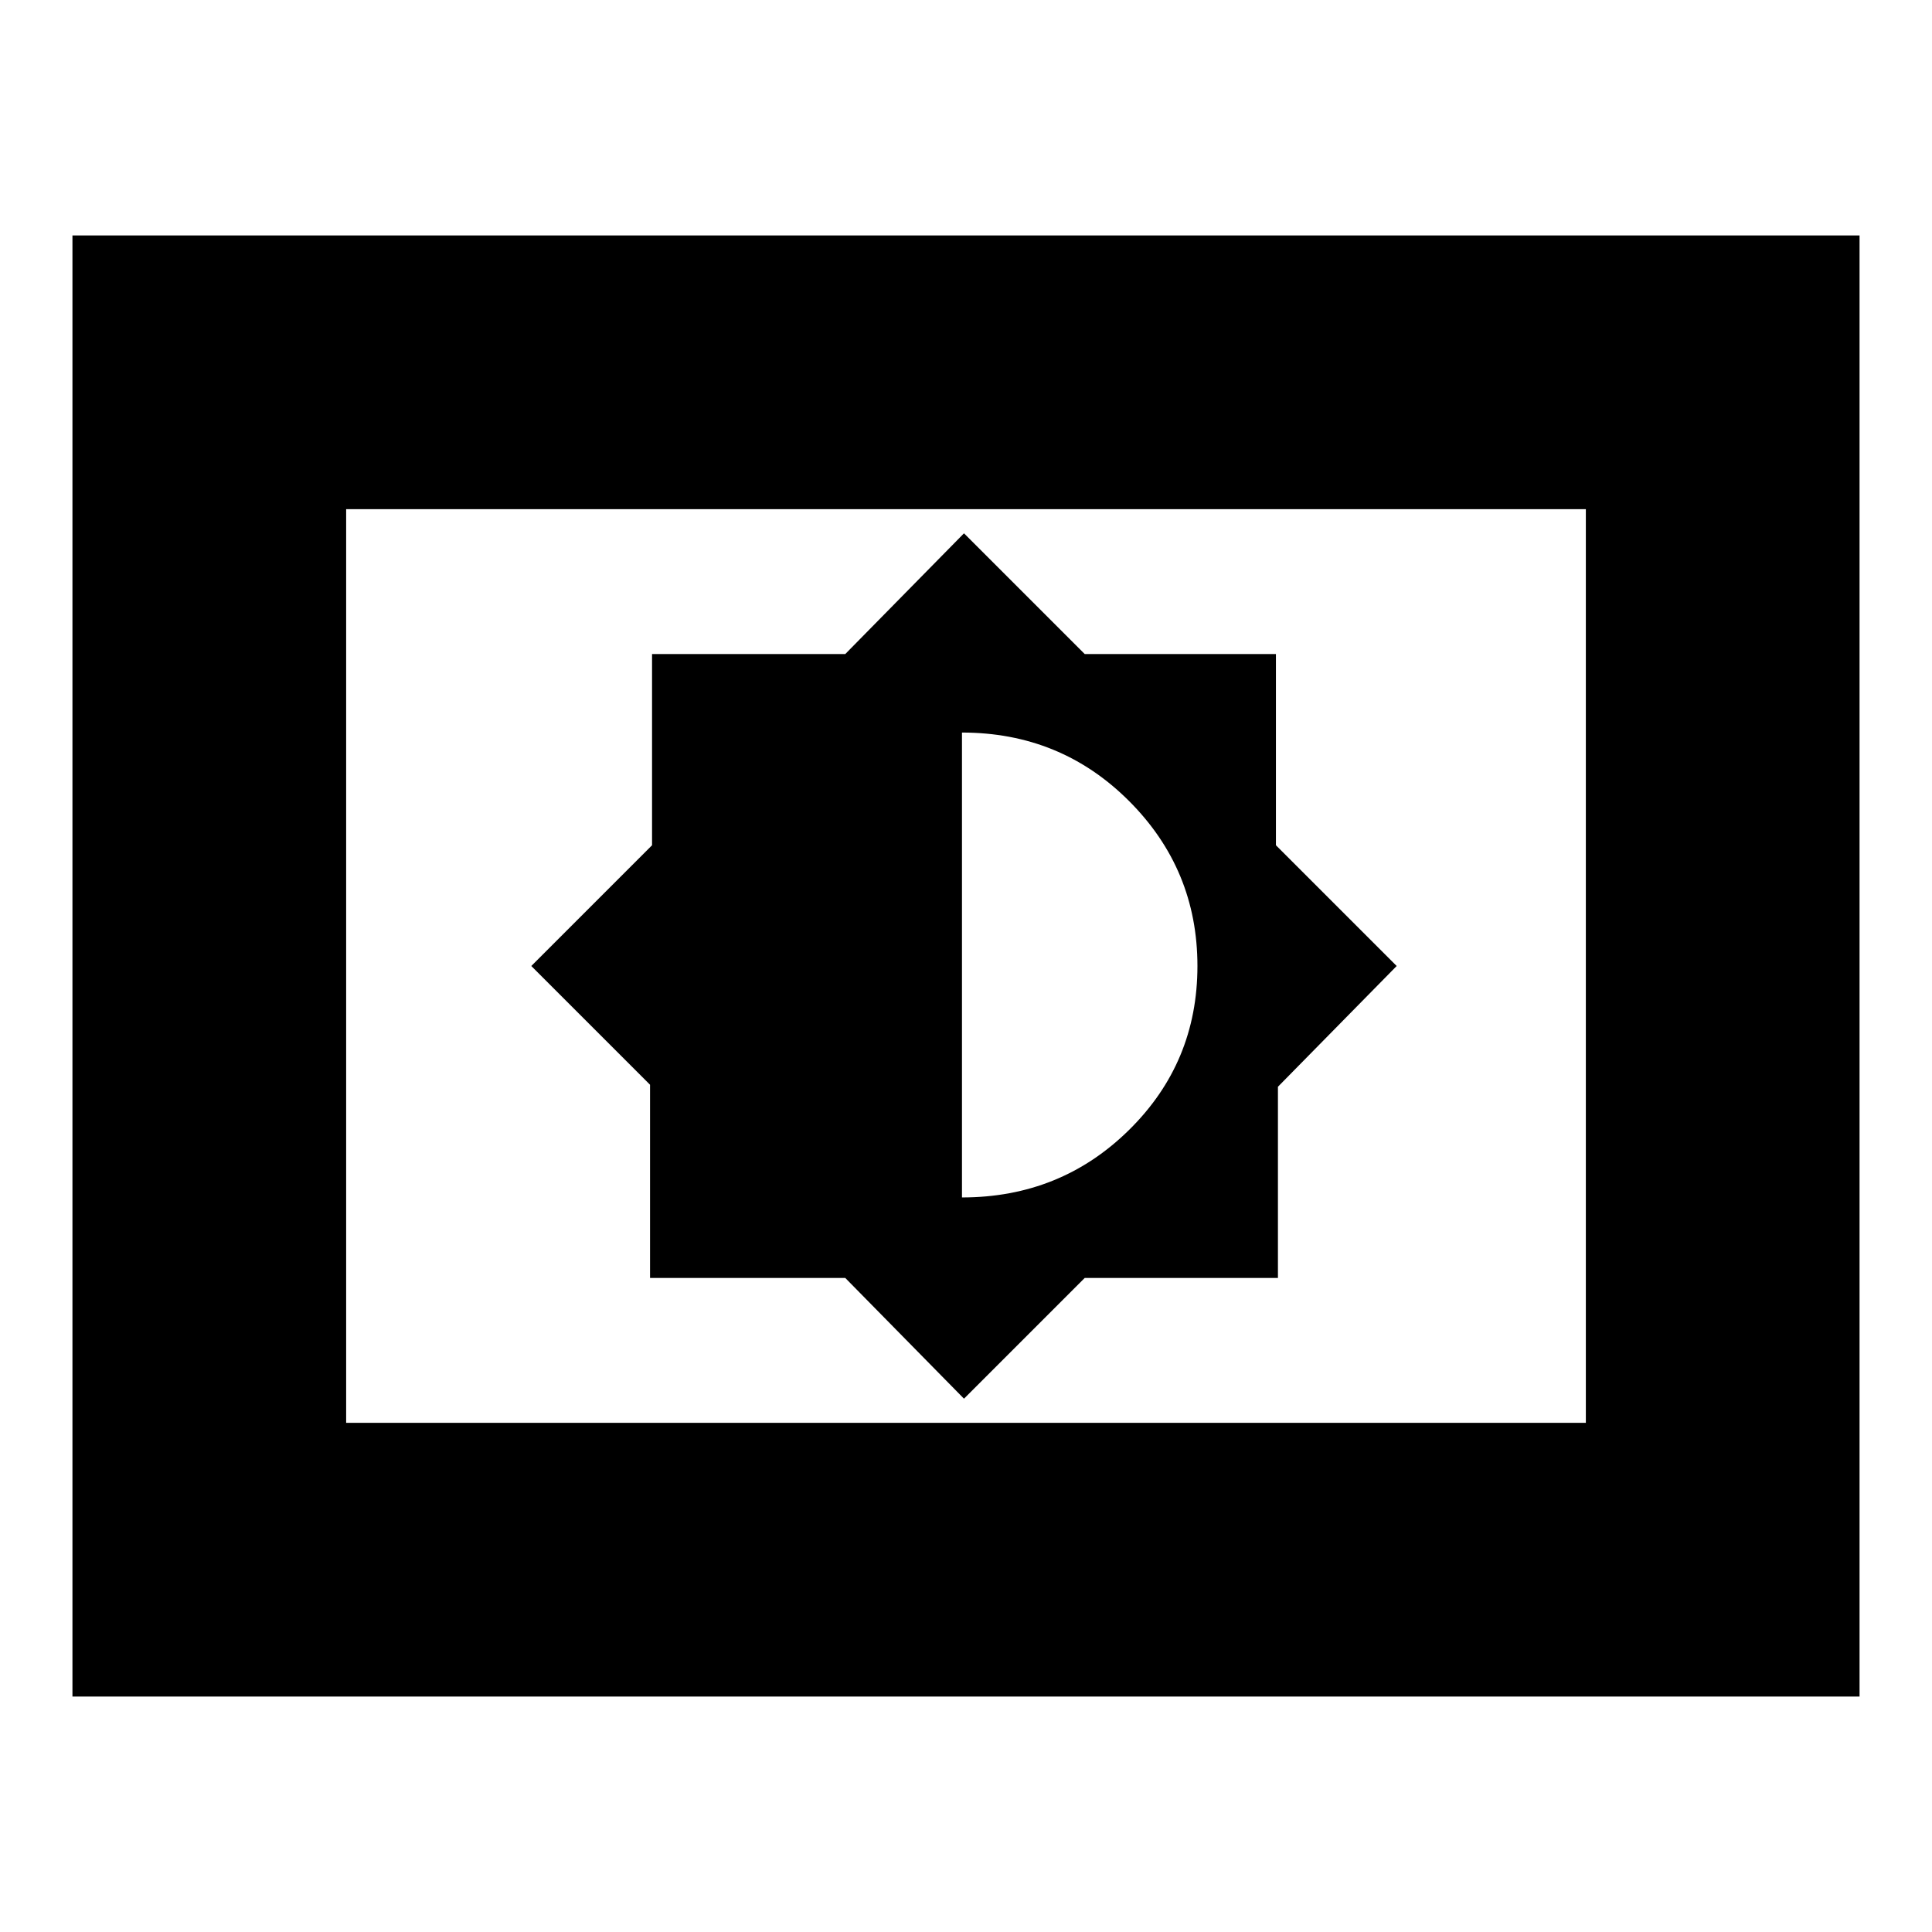 <svg xmlns="http://www.w3.org/2000/svg" height="24" width="24"><path d="M11.975 17.375 13.475 15.875H15.875V13.5L17.35 12L15.85 10.5V8.125H13.475L11.975 6.625L10.5 8.125H8.1V10.5L6.6 12L8.075 13.475V15.875H10.5ZM11.95 14.875V9.1Q13.175 9.1 14.025 9.95Q14.875 10.8 14.875 12Q14.875 13.2 14.025 14.037Q13.175 14.875 11.95 14.875ZM0.9 21.075V2.925H23.1V21.075ZM4.3 17.675V6.325ZM4.3 17.675H19.7V6.325H4.3Z"/></svg>